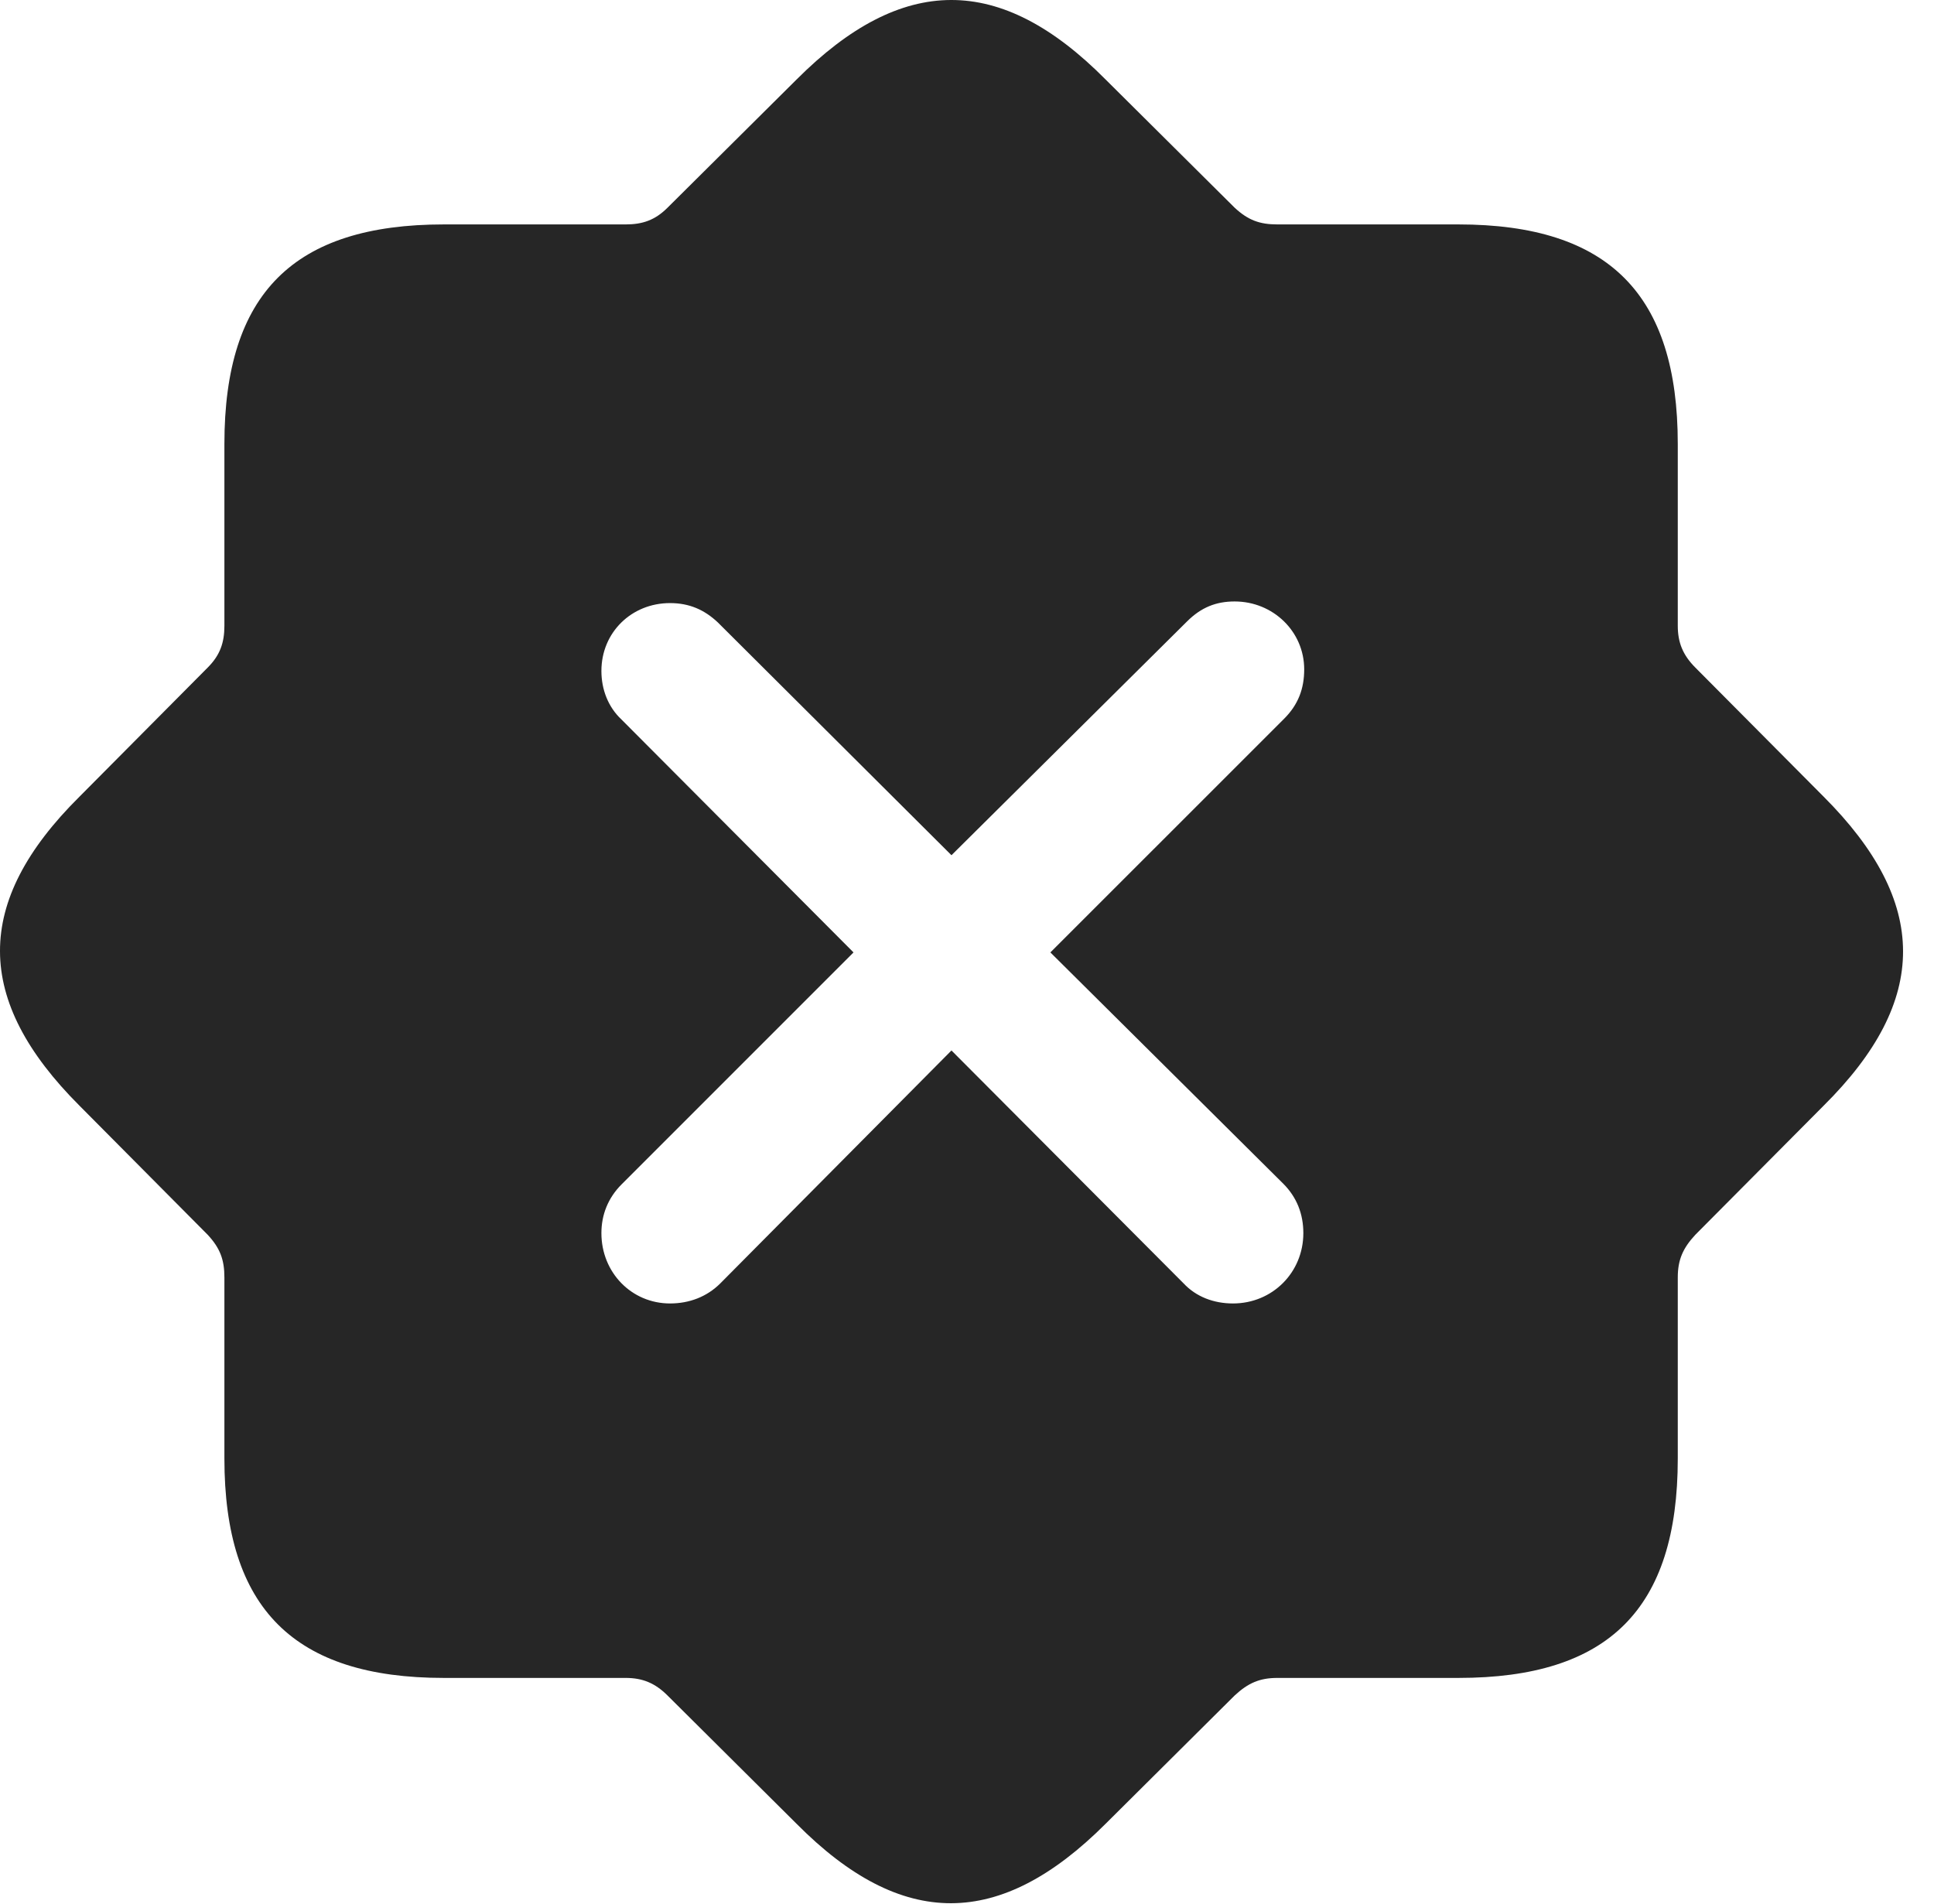 <?xml version="1.0" encoding="UTF-8"?>
<!--Generator: Apple Native CoreSVG 232.5-->
<!DOCTYPE svg
PUBLIC "-//W3C//DTD SVG 1.1//EN"
       "http://www.w3.org/Graphics/SVG/1.1/DTD/svg11.dtd">
<svg version="1.1" xmlns="http://www.w3.org/2000/svg" xmlns:xlink="http://www.w3.org/1999/xlink" width="22.546" height="22.195">
 <g>
  <rect height="22.195" opacity="0" width="22.546" x="0" y="0"/>
  <path d="M12.889 0.927L14.393 2.421C14.55 2.567 14.686 2.616 14.891 2.616L17.001 2.616C18.759 2.616 19.559 3.436 19.559 5.175L19.559 7.294C19.559 7.489 19.618 7.636 19.764 7.782L21.259 9.286C22.489 10.516 22.499 11.659 21.259 12.889L19.764 14.393C19.618 14.55 19.559 14.686 19.559 14.891L19.559 17.001C19.559 18.759 18.749 19.559 17.001 19.559L14.891 19.559C14.686 19.559 14.55 19.618 14.393 19.764L12.889 21.259C11.659 22.489 10.516 22.499 9.286 21.259L7.782 19.764C7.636 19.618 7.489 19.559 7.294 19.559L5.175 19.559C3.427 19.559 2.616 18.749 2.616 17.001L2.616 14.891C2.616 14.686 2.567 14.55 2.421 14.393L0.927 12.889C-0.304 11.659-0.314 10.516 0.927 9.286L2.421 7.782C2.567 7.636 2.616 7.489 2.616 7.294L2.616 5.175C2.616 3.417 3.427 2.616 5.175 2.616L7.294 2.616C7.489 2.616 7.636 2.567 7.782 2.421L9.286 0.927C10.516-0.304 11.659-0.314 12.889 0.927ZM13.837 7.245L11.092 9.969L8.368 7.255C8.212 7.108 8.036 7.03 7.811 7.03C7.362 7.03 7.011 7.372 7.011 7.821C7.011 8.036 7.089 8.241 7.245 8.387L9.95 11.102L7.245 13.807C7.089 13.964 7.011 14.159 7.011 14.374C7.011 14.833 7.362 15.194 7.811 15.194C8.036 15.194 8.241 15.116 8.397 14.96L11.092 12.245L13.798 14.96C13.944 15.116 14.149 15.194 14.374 15.194C14.833 15.194 15.194 14.833 15.194 14.374C15.194 14.149 15.116 13.954 14.96 13.798L12.245 11.102L14.97 8.378C15.136 8.212 15.204 8.026 15.204 7.802C15.204 7.362 14.842 7.011 14.393 7.011C14.178 7.011 14.003 7.079 13.837 7.245Z" fill="#000000" fill-opacity="0.85"/>
 </g>
</svg>
